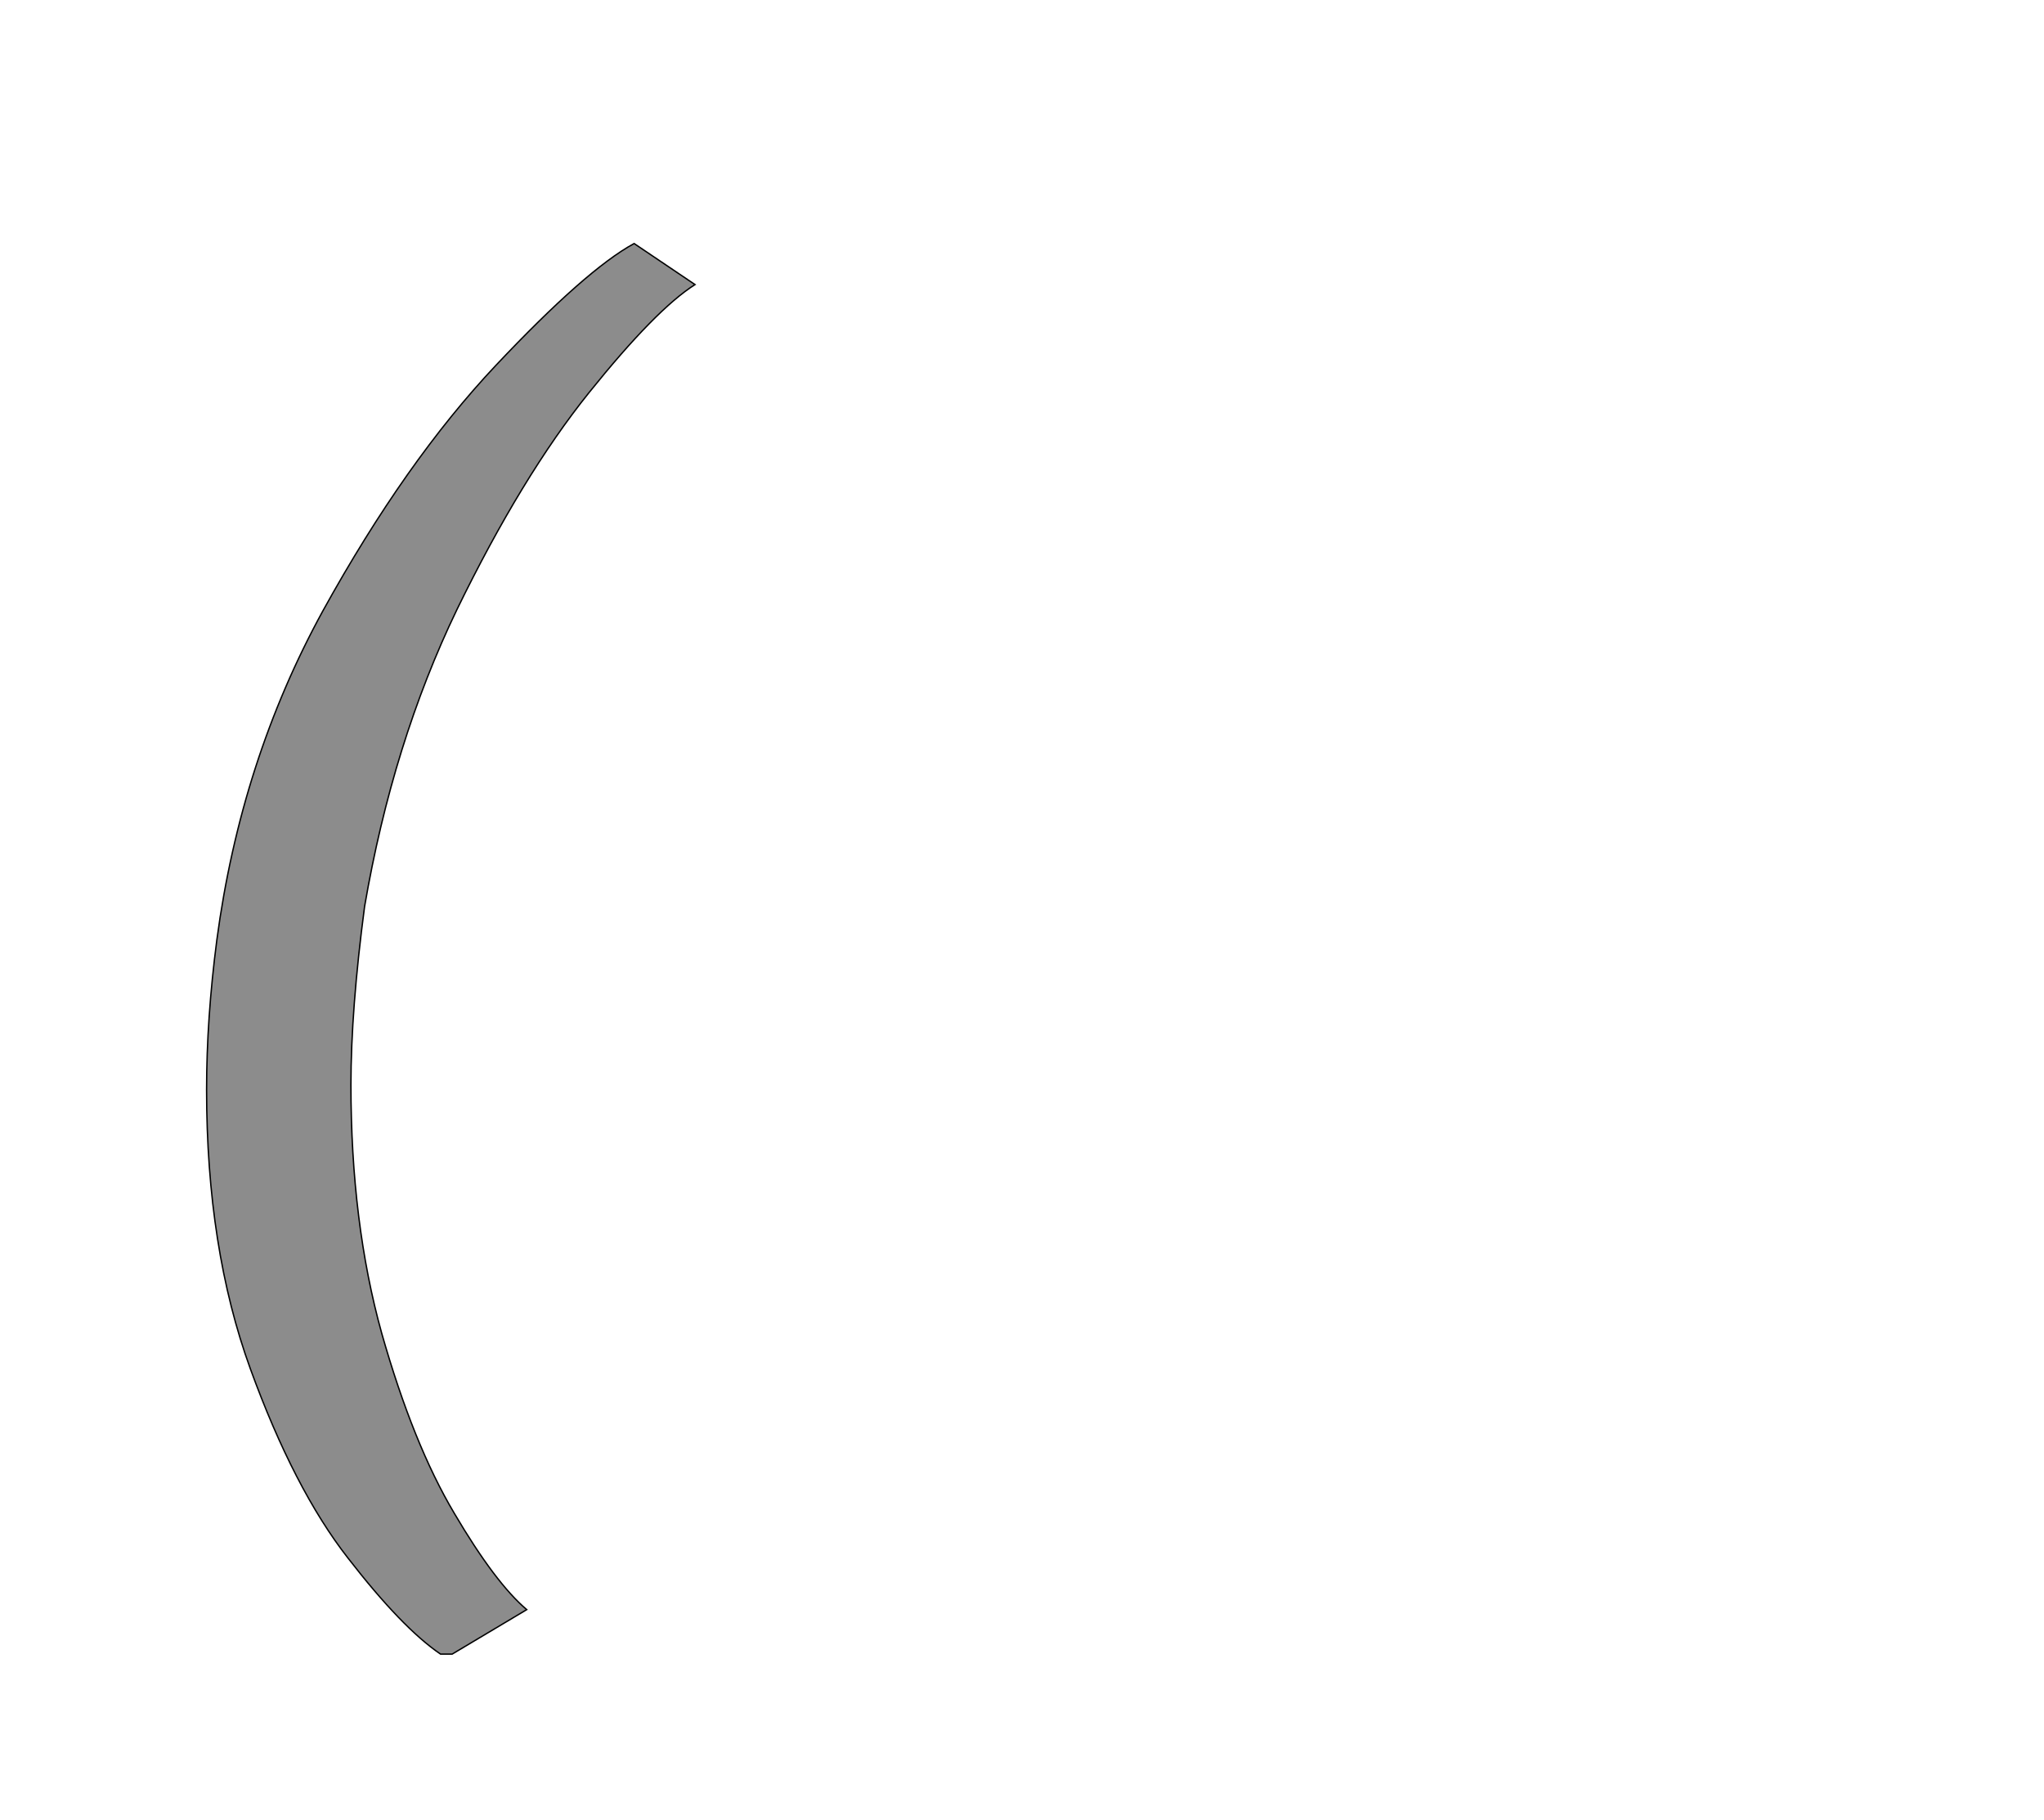 <!--
BEGIN METADATA

BBOX_X_MIN 202
BBOX_Y_MIN -320
BBOX_X_MAX 916
BBOX_Y_MAX 1742
WIDTH 714
HEIGHT 2062
H_BEARING_X 202
H_BEARING_Y 1742
H_ADVANCE 855
V_BEARING_X -225
V_BEARING_Y 256
V_ADVANCE 2574
ORIGIN_X 0
ORIGIN_Y 0

END METADATA
-->

<svg width='2988px' height='2661px' xmlns='http://www.w3.org/2000/svg' version='1.1'>

 <!-- make sure glyph is visible within svg window -->
 <g fill-rule='nonzero'  transform='translate(100 2098)'>

  <!-- draw actual outline using lines and Bezier curves-->
  <path fill='black' stroke='black' fill-opacity='0.45'  stroke-width='2'  d='
 M 252,-986
 M 372,-1205
 Q 493,-1424 625,-1564
 Q 757,-1704 827,-1742
 L 916,-1682
 Q 859,-1646 761,-1524
 Q 663,-1402 568,-1207
 Q 474,-1012 433,-773
 Q 413,-622 413,-512
 Q 413,-311 458,-149
 Q 504,13 564,114
 Q 624,216 670,255
 L 561,320
 L 544,320
 Q 488,282 409,180
 Q 330,79 266,-97
 Q 202,-273 202,-505
 Q 202,-609 217,-724
 Q 252,-986 372,-1205
 Z

  '/>
 </g>
</svg>

